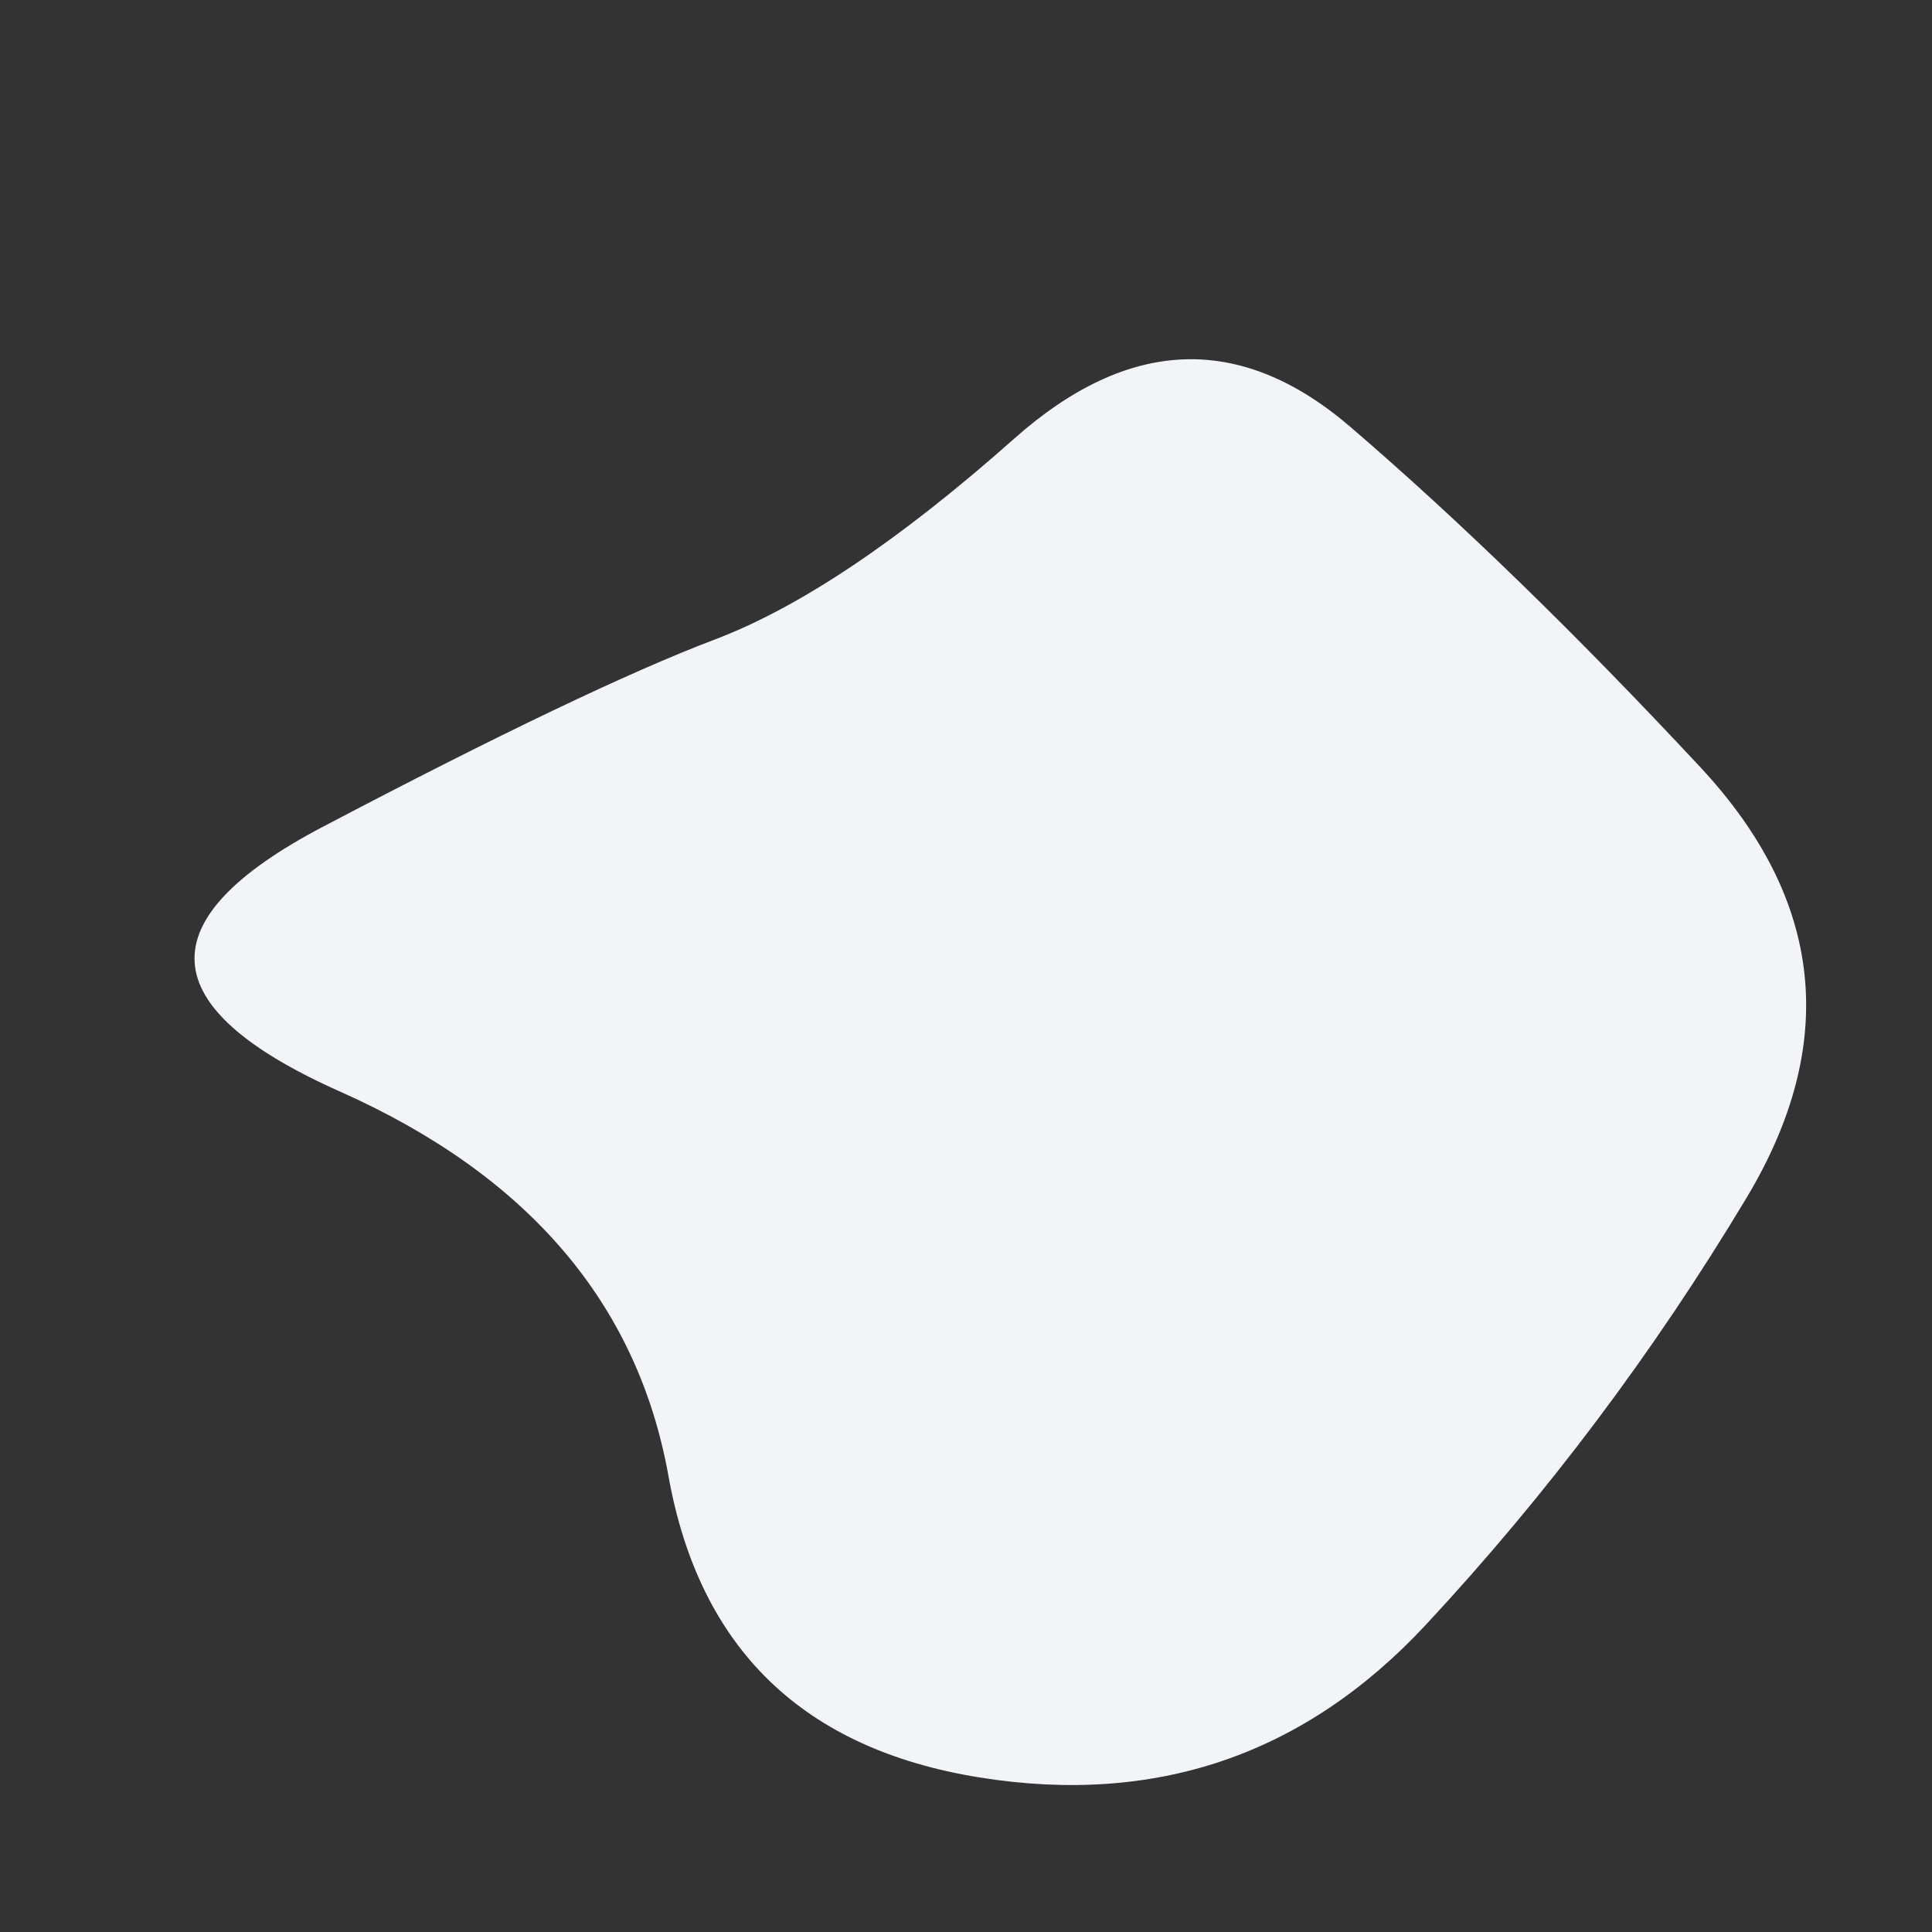 <svg viewBox="0 0 500 500" xmlns="http://www.w3.org/2000/svg" xmlns:xlink="http://www.w3.org/1999/xlink" width="100%" id="blobSvg">
  <rect x="0" y="0" width="500" height="500" fill="#333333" stroke="none"/>
  <path id="blob" d="M452,310Q416,370,369,420.5Q322,471,253.5,460Q185,449,173,382Q161,315,88,282.5Q15,250,83.5,214Q152,178,185,165.5Q218,153,262.5,113.5Q307,74,349.5,110.5Q392,147,440,198.5Q488,250,452,310Z" fill="#F2F4F8"></path>
</svg>